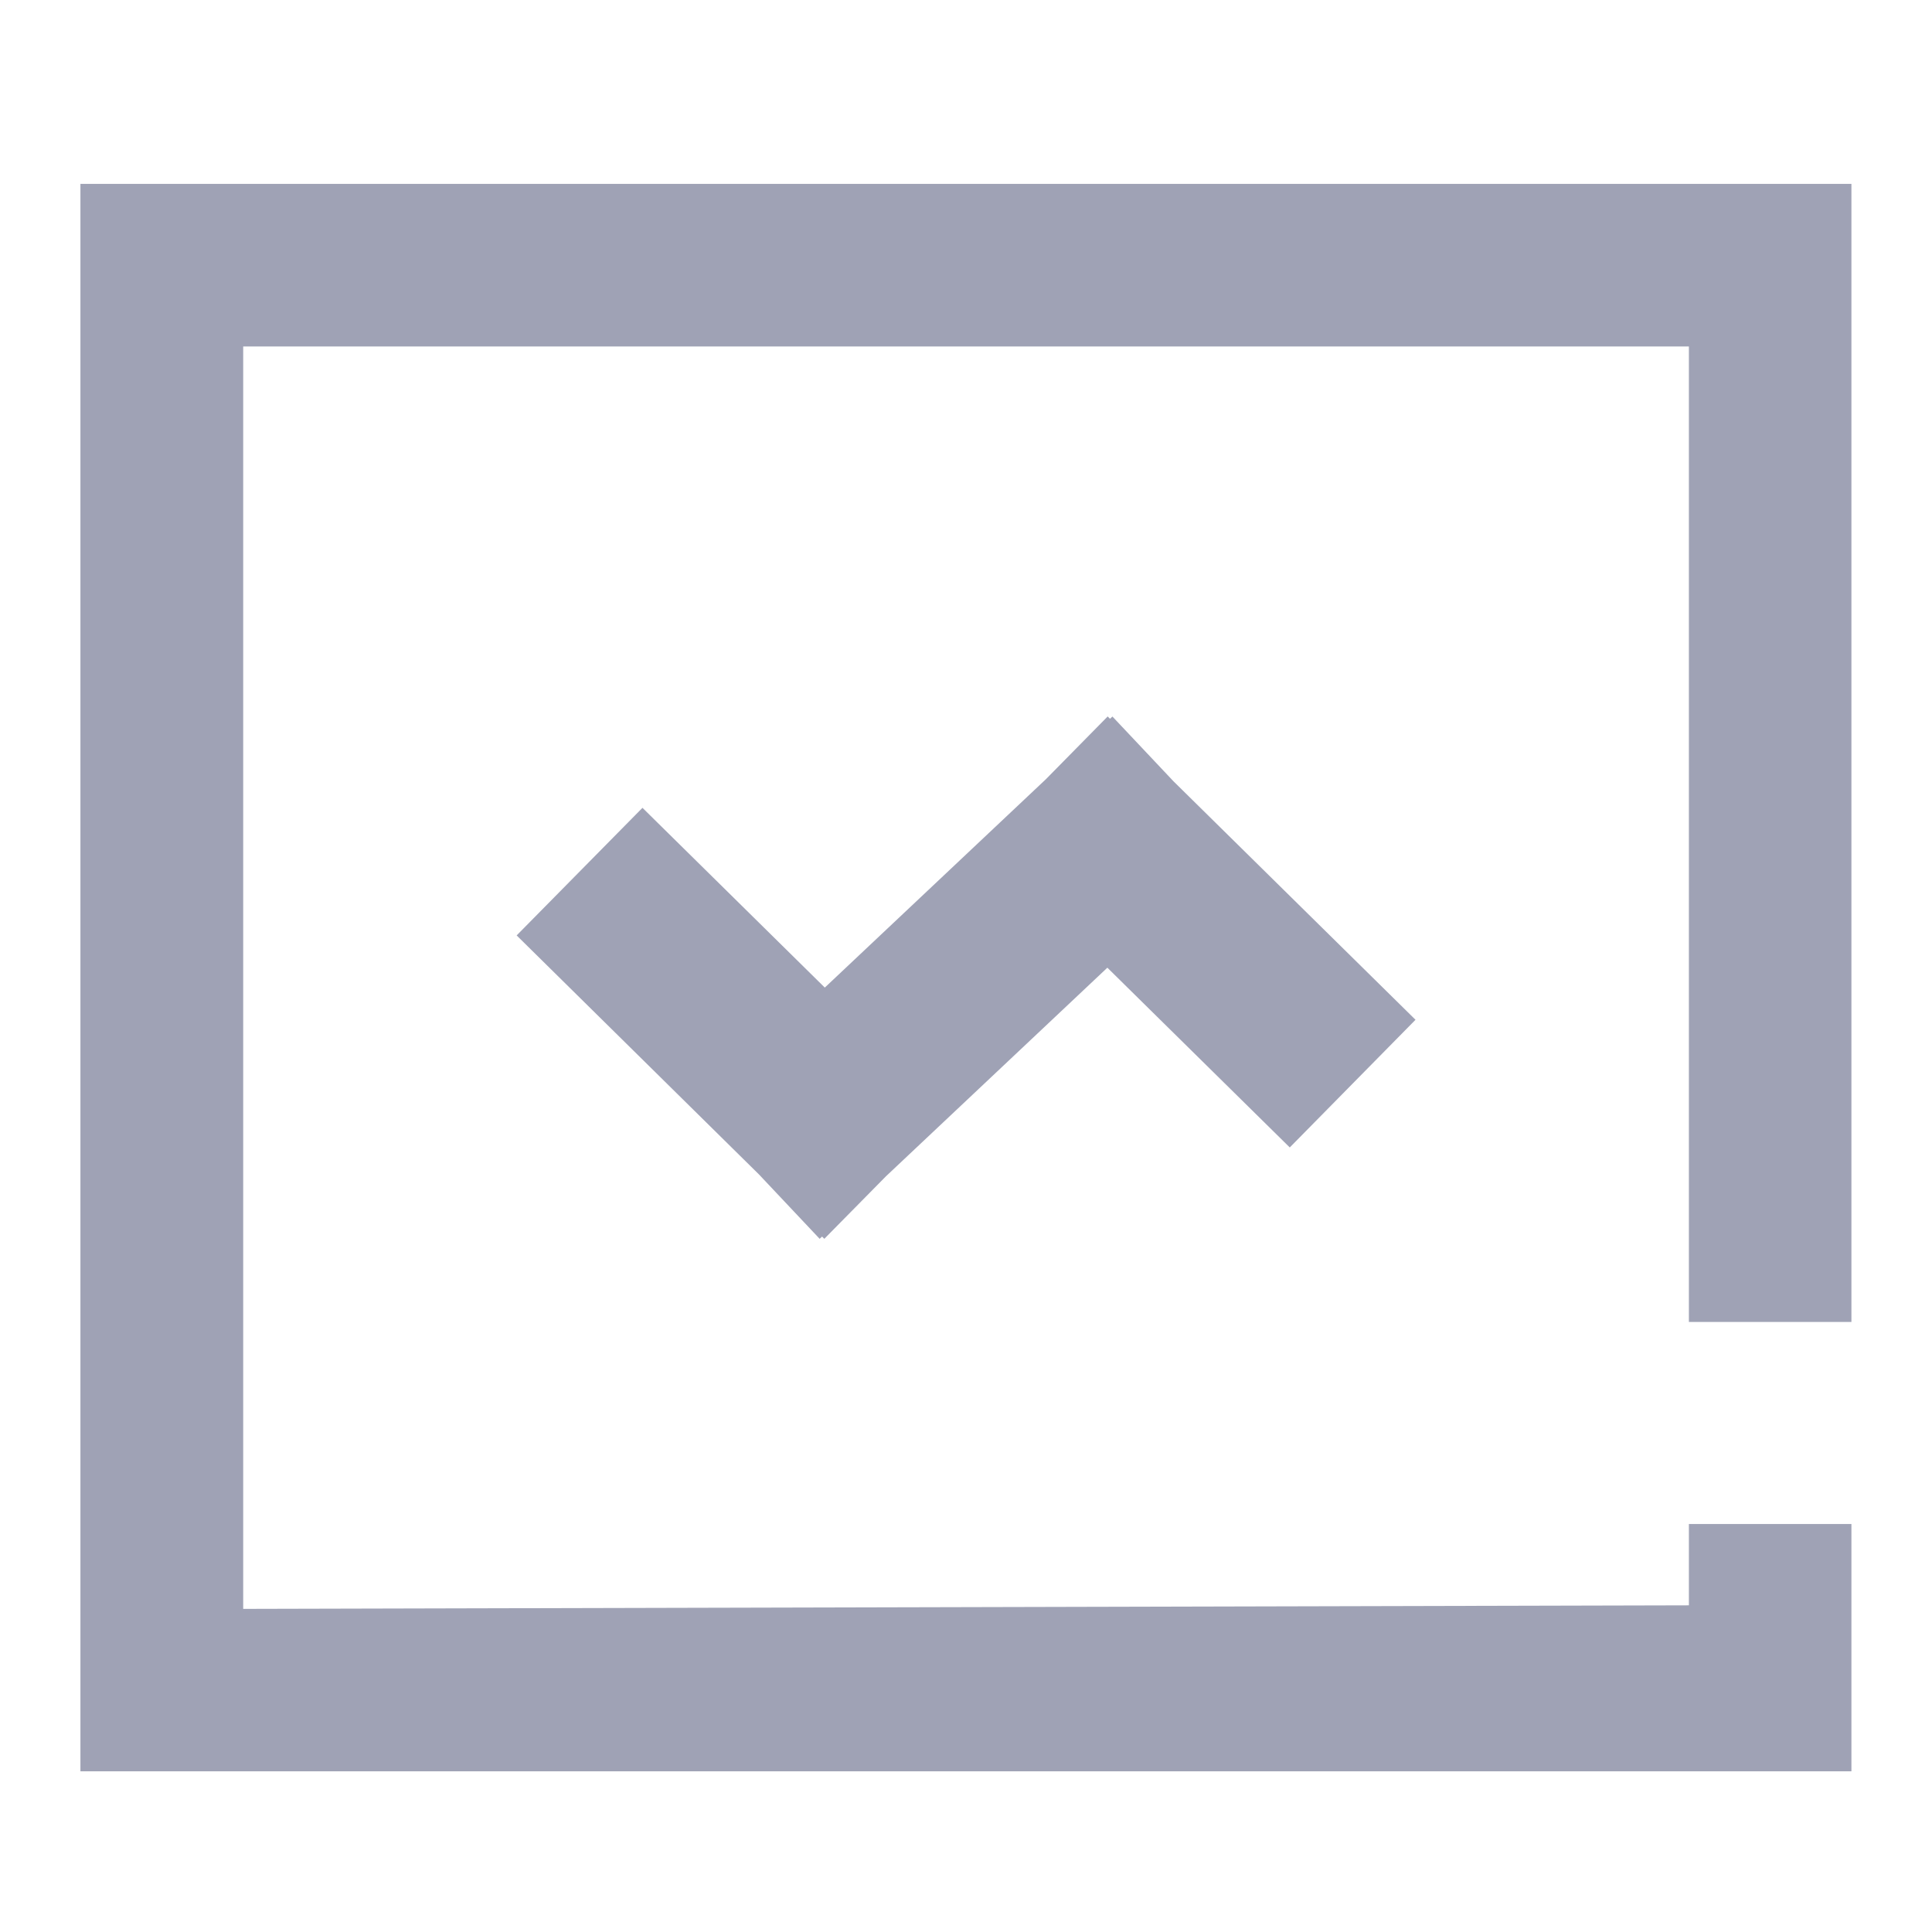<svg xmlns="http://www.w3.org/2000/svg" width="24" height="24" viewBox="0 0 24 24">
  <defs>
    <style>
      .cls-1 {
        fill: none;
      }

      .cls-2 {
        fill: #9fa2b5;
      }
    </style>
  </defs>
  <g id="组_408" data-name="组 408" transform="translate(-20 -96)">
    <rect id="矩形_300" data-name="矩形 300" class="cls-1" width="24" height="24" transform="translate(20 96)"/>
    <g id="组_22559" data-name="组 22559" transform="translate(-3202.055 706.104)">
      <g id="组_22558" data-name="组 22558" transform="translate(3223.057 -607.82)">
        <path id="路径_18191" data-name="路径 18191" class="cls-2" d="M3245.054-588.1h-22v-19.72h22v14.138h-2.019V-605.8h-17.959v15.682l17.959-.044v-1.01h2.019Z" transform="translate(-3223.057 607.82)"/>
      </g>
      <path id="路径_18192" data-name="路径 18192" class="cls-2" d="M3237.525-596.524l1.562-1.586-3.006-2.962-.759-.805-.03.028-.029-.029-.769.781-2.745,2.587-2.265-2.233-1.563,1.585,3.01,2.969.754.8.03-.028.028.028.766-.777,2.75-2.591Z" transform="translate(0.552 0.674)"/>
    </g>
  </g>
</svg>
